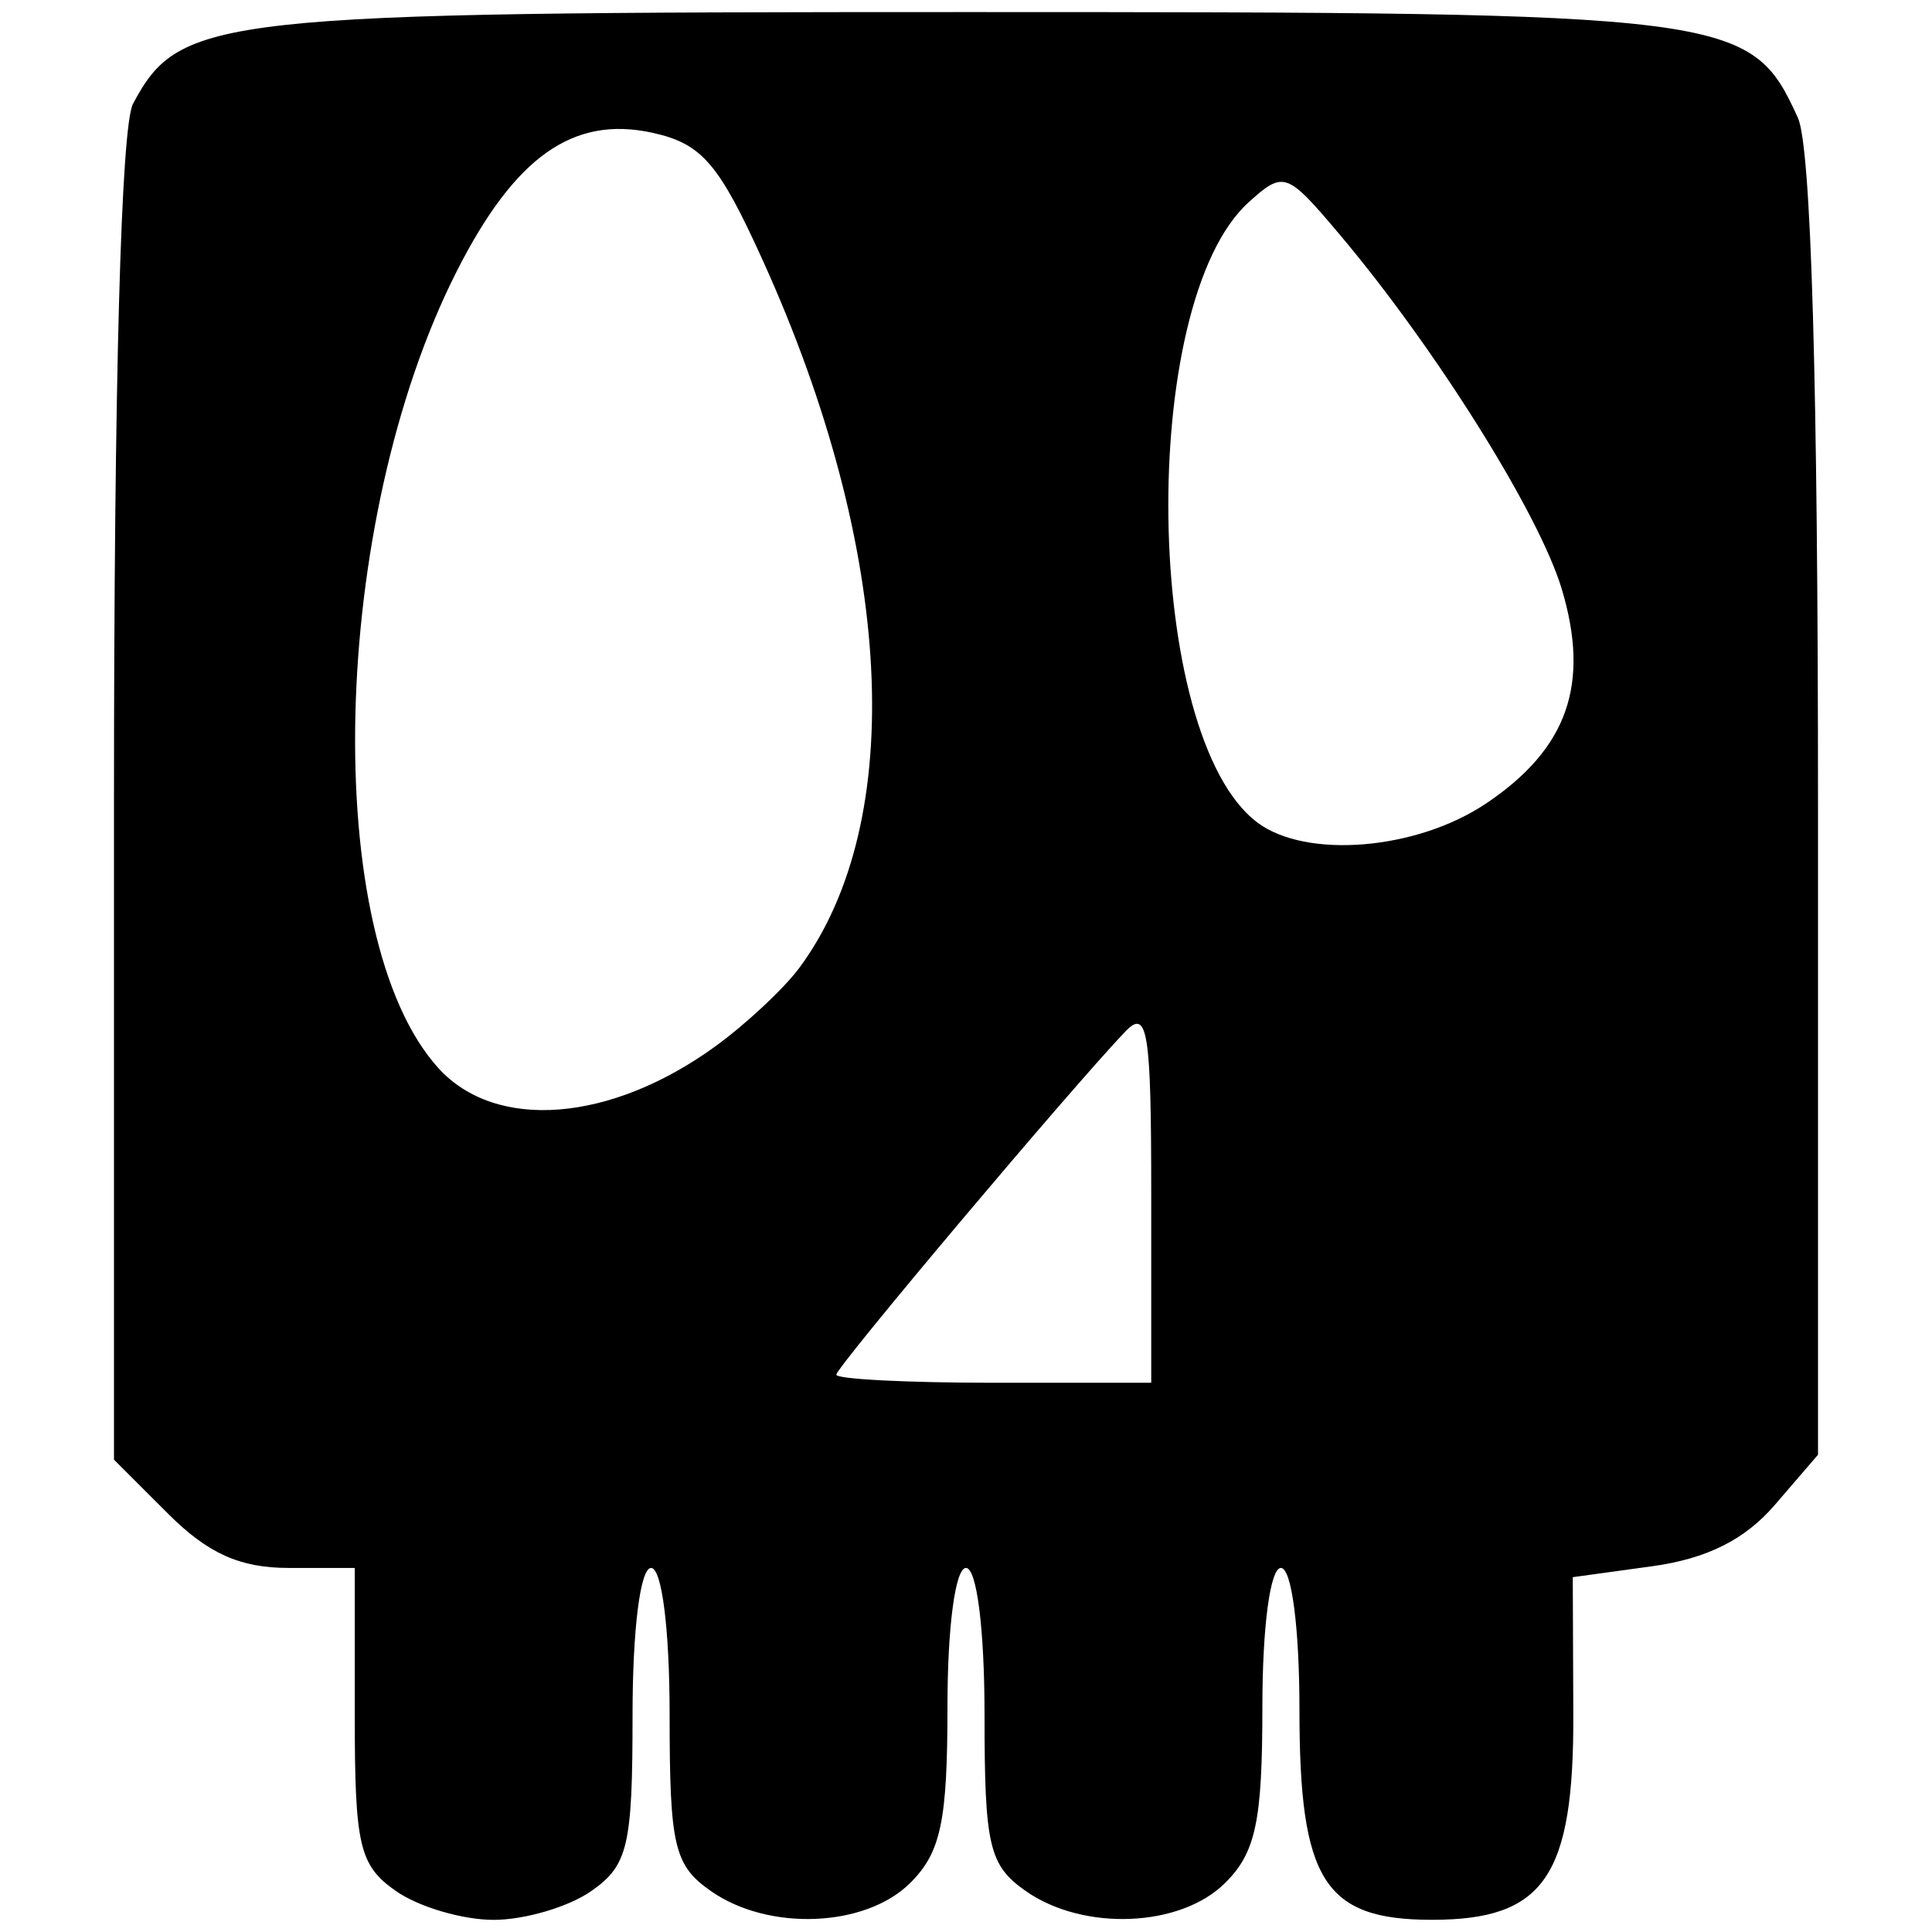 <?xml version="1.0" encoding="UTF-8" standalone="no"?>
<svg
   xmlns:dc="http://purl.org/dc/elements/1.1/"
   xmlns:cc="http://creativecommons.org/ns#"
   xmlns:rdf="http://www.w3.org/1999/02/22-rdf-syntax-ns#"
   xmlns:svg="http://www.w3.org/2000/svg"
   xmlns="http://www.w3.org/2000/svg"
   id="svg892"
   version="1.1"
   viewBox="0 0 32 32"
   height="32mm"
   width="32mm">
  <defs
     id="defs886" />
  <g
     style="display:none"
     id="layer2">
    <path
       id="path837-3"
       d="m 21.194,72.308 c -0.431,-0.315 -0.503,-0.708 -0.497,-2.712 0.009,-3.21 0.781,-4.504 3.515,-5.9 0.526,-0.269 1.17,-0.724 1.431,-1.012 0.458,-0.506 0.451,-0.551 -0.197,-1.322 -0.831,-0.987 -2.075,-1.495 -4.642,-1.895 -4.286,-0.668 -4.456,-0.738 -4.794,-1.963 -0.448,-1.628 -0.377,-5.847 0.131,-7.846 0.241,-0.946 0.807,-2.477 1.257,-3.401 0.733,-1.504 0.963,-1.745 2.178,-2.282 3.114,-1.376 12.023,-3.842 13.881,-3.842 1.39,0 5.392,1.435 9.202,3.298 l 3.468,1.696 0.169,1.232 c 0.29,2.114 0.489,13.994 0.241,14.346 -0.129,0.183 -1.634,0.731 -3.345,1.219 -1.711,0.487 -3.289,1.065 -3.508,1.283 -0.34,0.34 -0.356,0.775 -0.109,3.015 0.158,1.44 0.356,2.989 0.439,3.443 0.13,0.712 0.063,0.848 -0.49,0.986 -1.601,0.402 -15.485,2.002 -17.545,2.022 -0.154,0.002 -0.507,-0.163 -0.784,-0.366 z m 9.448,-4.144 0.975,-0.776 0.084,0.726 c 0.132,1.143 1.103,1.114 2.216,-0.066 0.787,-0.834 0.91,-0.891 0.91,-0.417 0,1.372 1.961,0.067 2.278,-1.515 l 0.169,-0.847 -1.554,0.004 c -0.855,0.002 -3.262,0.121 -5.349,0.263 -4.085,0.279 -5.819,0.779 -6.387,1.842 -0.683,1.277 1.198,1.806 2.846,0.801 1.06,-0.646 1.172,-0.653 1.075,-0.065 -0.223,1.353 1.071,1.377 2.737,0.051 z m 0.347,-7.658 c 0.174,-0.509 0.398,-1.26 0.498,-1.669 l 0.182,-0.743 -1.614,1.138 -1.614,1.138 0.71,0.61 c 0.927,0.798 1.45,0.663 1.838,-0.475 z m -5.643,-4.299 c 0.41,-0.473 1.416,-1.721 2.236,-2.774 1.682,-2.159 1.73,-2.621 0.498,-4.723 -0.922,-1.573 -2.501,-2.314 -4.409,-2.07 -2.019,0.258 -3.975,1.045 -4.839,1.947 -0.727,0.759 -0.741,0.829 -0.565,2.844 0.192,2.197 0.53,3.983 0.806,4.259 0.178,0.178 4.512,1.319 5.151,1.356 0.208,0.012 0.713,-0.365 1.122,-0.838 z m 14.219,-0.218 c 0.729,-0.156 1.625,-0.52 1.991,-0.808 0.769,-0.605 1.512,-2.772 2.01,-5.862 0.326,-2.023 0.321,-2.072 -0.301,-2.747 -0.881,-0.957 -3.074,-1.935 -4.337,-1.935 -0.826,1.8e-4 -1.336,0.221 -2.326,1.005 -1.454,1.152 -3.577,3.632 -3.779,4.415 -0.082,0.318 0.4,1.669 1.204,3.373 l 1.341,2.843 h 1.436 c 0.79,0 2.033,-0.128 2.761,-0.284 z m 35,16.016 c -3.124,-1.064 -3.12,-1.06 -3.31,-3.896 -0.17,-2.545 -0.683,-4.667 -1.53,-6.33 -0.336,-0.66 -1.525,-1.76 -3.668,-3.393 -3.893,-2.967 -5.566,-4.745 -5.566,-5.912 2.64e-4,-1.554 1.424,-3.992 3.624,-6.202 2.97,-2.986 5.901,-5.394 7.812,-6.418 2.078,-1.115 3.72,-1.15 6.398,-0.139 2.159,0.815 2.791,1.185 6.693,3.919 5.239,3.67 6.501,5.94 4.97,8.935 -0.186,0.364 -1.435,1.733 -2.776,3.043 -1.341,1.31 -2.605,2.768 -2.809,3.242 -0.611,1.42 -1.119,4.292 -1.445,8.173 -0.341,4.057 -0.465,4.346 -2.225,5.154 -1.512,0.695 -3.806,0.63 -6.167,-0.175 z m -0.344,-4.686 c 0.123,-0.327 0.308,-1.399 0.411,-2.381 0.177,-1.681 0.157,-1.786 -0.35,-1.786 -0.404,0 -0.571,0.215 -0.671,0.86 -0.498,3.23 -0.476,3.903 0.131,3.903 0.141,0 0.356,-0.268 0.479,-0.595 z m 1.748,-1.94 c 0,-1.921 -0.074,-2.359 -0.397,-2.359 -0.313,0 -0.413,0.444 -0.475,2.093 -0.085,2.288 0.036,2.904 0.541,2.735 0.231,-0.077 0.331,-0.818 0.331,-2.469 z m 1.665,0.174 c 0.054,-1.561 -0.021,-2.284 -0.252,-2.427 -0.617,-0.381 -0.752,0.056 -0.752,2.442 0,2.129 0.05,2.376 0.463,2.297 0.39,-0.074 0.475,-0.441 0.541,-2.312 z m 1.378,0.024 c 0,-2.45 -0.081,-2.744 -0.687,-2.511 -0.277,0.106 -0.371,0.696 -0.371,2.319 0,2.222 0.086,2.529 0.706,2.529 0.267,0 0.353,-0.566 0.353,-2.337 z m 1.747,0.169 c -0.189,-2.264 -0.519,-3.065 -1.074,-2.604 -0.229,0.19 -0.254,0.784 -0.092,2.186 0.275,2.374 0.349,2.586 0.904,2.586 0.393,0 0.423,-0.245 0.262,-2.168 z m -8.344,-8.821 c 1.106,-0.572 2.306,-2.34 2.51,-3.698 0.342,-2.282 -1.519,-5.62 -3.396,-6.091 -2.534,-0.636 -4.316,4.571 -2.73,7.978 0.977,2.097 2.036,2.628 3.616,1.811 z m 9.316,-1.711 c 1.545,-1.215 2.334,-4.633 1.523,-6.593 -0.376,-0.907 -1.453,-1.608 -2.47,-1.608 -0.819,0 -2.332,1.021 -2.756,1.86 -0.884,1.747 0.145,5.309 1.83,6.336 1.073,0.654 1.048,0.654 1.874,0.005 z m -93.141,16.425 c -0.641,-0.403 -0.86,-0.732 -0.86,-1.292 0,-1.23 -0.972,-1.897 -3.211,-2.203 -2.546,-0.347 -3.022,-0.678 -3.38,-2.348 -0.159,-0.74 -0.289,-1.572 -0.289,-1.849 0,-0.277 -0.134,-1.127 -0.297,-1.89 -0.269,-1.256 -0.575,-1.675 -3.253,-4.461 -1.626,-1.691 -3.159,-3.502 -3.407,-4.024 -0.885,-1.866 -0.424,-3.399 1.7,-5.644 1.953,-2.065 7.415,-6.126 9.698,-7.21 1.797,-0.853 2.065,-0.907 3.969,-0.797 2.534,0.147 4.786,1.077 9.841,4.061 5.951,3.513 7.127,5.138 5.701,7.871 -0.395,0.758 -1.017,2.211 -1.38,3.23 -0.364,1.019 -0.952,2.357 -1.307,2.975 -0.582,1.012 -0.651,1.458 -0.702,4.524 -0.041,2.52 -0.155,3.521 -0.44,3.864 -0.211,0.255 -1.121,0.811 -2.02,1.236 -1.286,0.608 -1.704,0.956 -1.952,1.628 -0.543,1.467 -0.678,1.635 -1.746,2.167 -0.737,0.367 -1.735,0.545 -3.421,0.611 -2.042,0.079 -2.504,0.015 -3.241,-0.448 z m 2.967,-3.698 c -0.05,-1.397 -0.098,-2.748 -0.107,-3.002 -0.025,-0.721 -0.78,-0.544 -0.974,0.229 -0.221,0.88 0.062,4.298 0.437,5.285 0.483,1.27 0.742,0.259 0.643,-2.511 z m -1.54,-0.453 c -0.058,-1.669 -0.174,-3.104 -0.259,-3.189 -0.084,-0.084 -0.351,-0.078 -0.593,0.015 -0.387,0.148 -0.416,0.477 -0.247,2.738 0.207,2.759 0.501,3.905 0.933,3.638 0.169,-0.105 0.231,-1.304 0.165,-3.202 z m 5.121,0.022 c 0,-2.796 -0.066,-3.341 -0.424,-3.478 -0.724,-0.278 -0.91,0.484 -0.754,3.09 0.19,3.178 0.301,3.704 0.786,3.704 0.325,0 0.392,-0.564 0.392,-3.316 z m -1.945,-0.058 c -0.05,-2.926 -0.19,-3.506 -0.849,-3.506 -0.273,0 -0.38,0.319 -0.376,1.124 0.006,1.289 0.46,4.643 0.675,4.991 0.433,0.7 0.593,-0.061 0.55,-2.61 z m -2.484,-7.011 c -0.096,-0.752 -0.248,-0.992 -0.627,-0.992 -0.605,0 -0.622,0.255 -0.097,1.511 0.488,1.168 0.902,0.872 0.724,-0.518 z m 1.694,0.265 c -0.035,-0.934 -0.132,-1.124 -0.572,-1.124 -0.428,0 -0.515,0.151 -0.454,0.794 0.109,1.145 0.255,1.455 0.686,1.455 0.279,0 0.37,-0.301 0.339,-1.124 z m -4.835,-5.045 1.293,-1.131 -0.631,-0.401 c -2.573,-1.633 -5.846,-2.179 -8.691,-1.451 -0.936,0.24 -1.753,0.488 -1.817,0.552 -0.195,0.195 0.537,1.816 1.108,2.454 0.753,0.841 1.754,1.068 4.8,1.089 l 2.646,0.018 1.293,-1.131 z m 12.423,0.463 C 2.06,55.959 2.066,55.956 2.455,55.026 c 0.214,-0.513 0.333,-1.078 0.265,-1.257 -0.192,-0.499 -2.89,-0.937 -5.782,-0.937 -2.679,0 -3.991,0.323 -4.678,1.151 -0.328,0.395 -0.141,0.543 1.852,1.466 1.454,0.673 2.49,0.994 3.01,0.931 0.437,-0.052 1.727,-0.169 2.868,-0.259 z M 153.155,71.873 c -0.891,-0.358 -0.983,-0.912 -0.494,-2.999 0.536,-2.294 0.567,-3.606 0.084,-3.606 -0.193,0 -1.215,0.655 -2.272,1.455 -2.353,1.783 -3.538,1.951 -4.806,0.682 -0.878,-0.878 -0.971,-1.68 -0.364,-3.134 0.535,-1.28 1.17,-1.949 3.505,-3.689 l 1.93,-1.438 -1.596,-1.706 c -2.117,-2.263 -2.511,-3.053 -2.501,-5.007 0.017,-3.179 2.296,-6.401 5.337,-7.544 3.623,-1.362 9.025,-1.288 12.229,0.168 2.927,1.329 4.742,3.9 4.968,7.034 0.113,1.562 0.046,1.909 -0.565,2.951 -0.381,0.65 -1.316,1.864 -2.08,2.699 l -1.387,1.518 0.647,0.426 c 3.6,2.369 5.105,4.197 5.078,6.167 -0.02,1.419 -0.682,2.081 -2.259,2.259 -1.154,0.13 -1.31,0.063 -3.197,-1.383 -2.766,-2.119 -3.188,-1.878 -2.378,1.353 0.554,2.21 0.433,3.301 -0.415,3.727 -0.782,0.394 -8.515,0.447 -9.465,0.066 z m 2.103,-2.771 c 0.103,-0.581 0.216,-1.532 0.251,-2.114 0.036,-0.602 0.128,-0.147 0.214,1.058 0.134,1.89 0.207,2.117 0.679,2.117 0.481,0 0.536,-0.202 0.607,-2.224 0.082,-2.343 -0.153,-3.002 -0.86,-2.415 -0.292,0.243 -0.504,0.259 -0.748,0.057 -0.647,-0.537 -0.947,0.104 -1.135,2.431 -0.178,2.199 -0.16,2.332 0.308,2.242 0.346,-0.067 0.555,-0.418 0.685,-1.151 z m 3.072,-1.254 c -0.061,-1.965 -0.154,-2.447 -0.473,-2.447 -0.319,0 -0.412,0.482 -0.473,2.447 -0.072,2.325 -0.049,2.447 0.473,2.447 0.522,0 0.545,-0.122 0.473,-2.447 z m 1.587,0 c -0.061,-1.965 -0.154,-2.447 -0.473,-2.447 -0.319,0 -0.412,0.482 -0.473,2.447 -0.072,2.325 -0.049,2.447 0.473,2.447 0.522,0 0.545,-0.122 0.473,-2.447 z m 1.756,0.529 c -0.217,-2.257 -0.519,-3.196 -0.973,-3.036 -0.222,0.078 -0.309,0.623 -0.267,1.675 0.103,2.592 0.29,3.279 0.892,3.279 0.503,0 0.523,-0.11 0.348,-1.918 z m -3.022,-6.716 c 0,-0.783 -0.516,-2.756 -0.811,-3.099 -0.106,-0.123 -0.324,0.389 -0.485,1.137 -0.491,2.289 -0.397,2.658 0.678,2.658 0.49,0 0.617,-0.143 0.617,-0.697 z m -5.275,-3.281 c 0.281,-0.15 0.754,-0.75 1.052,-1.333 0.297,-0.583 0.82,-1.188 1.162,-1.343 0.699,-0.319 1.209,-1.253 1.209,-2.217 0,-0.898 -0.928,-1.071 -2.814,-0.523 -2.159,0.628 -3.536,2.025 -3.536,3.587 0,0.685 0.174,1.327 0.438,1.619 0.483,0.533 1.694,0.636 2.489,0.21 z m 11.617,-0.113 c 0.644,-0.776 0.628,-2.326 -0.035,-3.302 -1.074,-1.582 -4.518,-2.858 -5.592,-2.072 -0.427,0.313 -0.441,0.456 -0.132,1.397 0.219,0.67 0.595,1.169 1.039,1.382 0.382,0.183 0.845,0.695 1.028,1.137 0.183,0.442 0.631,1.038 0.994,1.324 0.778,0.612 2.241,0.684 2.698,0.134 z m -55.495,13.204 c -0.524,-0.367 -0.588,-0.642 -0.588,-2.514 v -2.102 h -0.946 c -0.693,0 -1.153,-0.207 -1.72,-0.773 l -0.773,-0.773 v -9.43 c 0,-5.962 0.1,-9.618 0.272,-9.939 0.671,-1.255 1.161,-1.308 11.911,-1.308 10.981,0 11.195,0.027 11.872,1.511 0.189,0.415 0.287,3.788 0.287,9.863 v 9.233 l -0.618,0.719 c -0.426,0.495 -0.971,0.767 -1.752,0.875 l -1.134,0.156 0.008,1.942 c 0.01,2.334 -0.413,2.952 -2.019,2.952 -1.539,0 -1.893,-0.56 -1.893,-2.997 0,-1.177 -0.111,-2.03 -0.265,-2.03 -0.153,0 -0.265,0.838 -0.265,1.984 0,1.632 -0.094,2.078 -0.529,2.514 -0.639,0.639 -2.026,0.696 -2.852,0.117 -0.524,-0.367 -0.588,-0.642 -0.588,-2.514 0,-1.225 -0.11,-2.102 -0.265,-2.102 -0.153,0 -0.265,0.838 -0.265,1.984 0,1.632 -0.094,2.078 -0.529,2.514 -0.639,0.639 -2.026,0.696 -2.852,0.117 -0.524,-0.367 -0.588,-0.642 -0.588,-2.514 0,-1.225 -0.11,-2.102 -0.265,-2.102 -0.154,0 -0.265,0.877 -0.265,2.102 0,1.872 -0.064,2.147 -0.588,2.514 -0.323,0.227 -0.952,0.412 -1.396,0.412 -0.445,0 -1.073,-0.185 -1.396,-0.412 z m 10.789,-9.964 c 0,-2.323 -0.052,-2.648 -0.37,-2.315 -0.784,0.822 -4.128,4.793 -4.128,4.902 0,0.064 1.012,0.115 2.249,0.115 h 2.249 z m -6.218,-2.11 c 0.437,-0.318 0.972,-0.82 1.191,-1.115 1.554,-2.099 1.354,-5.968 -0.521,-10.104 -0.63,-1.389 -0.873,-1.67 -1.578,-1.825 -1.132,-0.249 -1.966,0.342 -2.796,1.98 -1.817,3.585 -1.953,9.512 -0.262,11.38 0.821,0.908 2.467,0.776 3.966,-0.317 z m 11.004,-3.464 c 1.161,-0.783 1.485,-1.702 1.078,-3.061 -0.324,-1.08 -1.803,-3.442 -3.174,-5.067 -0.755,-0.895 -0.799,-0.91 -1.298,-0.459 -1.592,1.439 -1.507,7.631 0.122,8.859 0.699,0.527 2.281,0.395 3.272,-0.273 z M 28.441,16.819 C 27.046,16.425 26.133,15.349 25.929,13.861 L 25.758,12.616 h 0.916 c 0.846,0 0.909,0.056 0.822,0.728 -0.118,0.91 0.264,1.517 0.82,1.304 0.278,-0.107 0.424,-0.484 0.424,-1.097 0,-0.891 0.043,-0.934 0.926,-0.934 0.884,0 0.926,0.043 0.926,0.934 0,0.613 0.146,0.99 0.424,1.097 0.521,0.2 0.89,-0.337 0.895,-1.304 0.004,-0.654 0.097,-0.728 0.93,-0.728 0.907,0 0.926,0.022 0.926,1.078 0,0.883 0.083,1.062 0.463,0.99 0.324,-0.061 0.488,-0.386 0.545,-1.078 0.077,-0.932 0.134,-0.99 0.976,-0.99 0.842,0 0.899,0.058 0.976,0.992 0.065,0.788 0.191,0.992 0.611,0.992 0.42,0 0.546,-0.204 0.611,-0.992 0.075,-0.912 0.148,-0.992 0.889,-0.992 0.789,0 0.803,0.023 0.625,0.992 -0.235,1.28 -1.228,2.311 -2.759,2.864 -1.459,0.527 -6.829,0.752 -8.265,0.347 z m 37.403,-0.365 c -0.475,-0.207 -0.927,-0.54 -1.004,-0.74 -0.077,-0.201 0.52,-1.896 1.327,-3.767 0.807,-1.871 1.467,-3.435 1.467,-3.476 0,-0.041 -0.355,-0.258 -0.789,-0.482 -0.548,-0.283 -1.418,-0.391 -2.844,-0.353 -1.193,0.032 -2.297,-0.077 -2.631,-0.259 -0.767,-0.418 -1.678,-2.917 -1.861,-5.106 -0.384,-4.582 2.547,-10.816 6.586,-14.009 3.033,-2.398 5.484,-3.162 10.139,-3.162 3.876,0 5.818,0.447 7.787,1.794 4.111,2.811 8.361,11.14 7.436,14.573 -0.365,1.356 -1.348,2.168 -4.046,3.341 -4.565,1.985 -4.949,2.863 -3.374,7.709 0.337,1.036 0.541,2.072 0.453,2.301 -0.185,0.483 -2.518,1.239 -3.822,1.239 -0.796,0 -0.946,-0.122 -1.388,-1.124 -0.273,-0.618 -0.639,-1.72 -0.815,-2.447 -0.176,-0.728 -0.413,-1.426 -0.526,-1.553 -0.216,-0.239 -1.573,3.721 -1.573,4.59 0,0.961 -0.721,1.328 -2.599,1.324 -0.972,-0.002 -1.902,-0.091 -2.066,-0.198 -0.165,-0.107 -0.385,-1.177 -0.491,-2.377 -0.105,-1.201 -0.269,-2.183 -0.365,-2.183 -0.095,0 -0.668,1.072 -1.273,2.381 -1.067,2.309 -1.127,2.381 -1.982,2.371 -0.485,-0.006 -1.271,-0.179 -1.746,-0.386 z M 76.272,7.452 c 0.179,-0.467 -0.386,-1.98 -0.74,-1.98 -0.442,0 -0.553,0.794 -0.222,1.592 0.358,0.864 0.723,1.011 0.963,0.387 z m 1.367,-0.903 c 0.061,-0.842 -0.006,-1.102 -0.265,-1.016 -0.461,0.153 -0.869,1.35 -0.652,1.915 0.303,0.789 0.831,0.271 0.916,-0.899 z m -7.946,-3.075 c 2.077,-0.868 3.308,-2.635 3.308,-4.748 0,-1.499 -0.466,-2.572 -1.573,-3.624 -3.388,-3.218 -9.086,-0.945 -9.086,3.624 0,3.666 3.904,6.188 7.351,4.748 z M 85.238,0.327 c 1.429,-0.597 2.24,-1.631 2.24,-2.855 0,-2.678 -3.332,-4.194 -6.278,-2.856 -2.766,1.256 -2.758,4.323 0.015,5.582 1.327,0.602 2.779,0.649 4.023,0.129 z M 113.46,16.532 c -0.175,-0.175 -0.318,-0.544 -0.318,-0.82 0,-0.276 -0.171,-0.878 -0.379,-1.336 -0.208,-0.459 -0.417,-1.059 -0.463,-1.335 -0.046,-0.275 -0.3,-0.633 -0.564,-0.794 -0.392,-0.24 -0.578,-0.173 -1.02,0.366 -0.427,0.521 -0.515,0.922 -0.419,1.918 0.09,0.932 0.03,1.26 -0.231,1.26 -0.623,0 -1.113,-1.129 -1.666,-3.836 -0.943,-4.614 -1.558,-5.964 -2.938,-6.445 -0.433,-0.151 -0.787,-0.379 -0.787,-0.506 0,-0.128 0.298,-1.107 0.661,-2.177 0.364,-1.07 0.661,-2.121 0.661,-2.336 0,-0.215 -0.479,-0.833 -1.064,-1.373 -1.029,-0.95 -1.069,-1.051 -1.226,-3.086 -0.265,-3.434 0.553,-6.822 1.951,-8.086 0.309,-0.279 1.169,-0.531 2.173,-0.636 1.172,-0.123 1.876,-0.354 2.391,-0.787 1.606,-1.351 2.425,-1.327 5.17,0.153 1.39,0.749 1.765,0.838 3.041,0.723 0.8,-0.073 2.312,-0.5 3.359,-0.95 3.319,-1.426 4.516,-1.043 7.202,2.304 1.611,2.007 2.448,3.976 2.487,5.852 0.042,1.983 -0.519,2.854 -2.984,4.628 -2.497,1.798 -3.014,2.349 -3.749,3.996 -0.465,1.041 -0.585,1.786 -0.569,3.53 0.019,2.13 -0.009,2.236 -0.769,2.916 -0.68,0.608 -0.797,0.912 -0.849,2.211 -0.075,1.89 -0.621,2.585 -2.032,2.585 -0.548,0 -1.355,-0.206 -1.794,-0.458 l -0.798,-0.458 -1.583,1.649 c -1.562,1.626 -2.273,1.953 -2.896,1.331 z m 2.154,-5.173 c 0.069,-0.255 0.048,-1.654 -0.048,-3.109 -0.137,-2.084 -0.258,-2.646 -0.567,-2.646 -0.547,0 -0.762,1.605 -0.487,3.631 0.272,1.995 0.442,2.587 0.747,2.587 0.126,0 0.286,-0.208 0.355,-0.463 z m 3.535,-2.91 c 0.042,-2.478 -0.03,-3.267 -0.319,-3.507 -0.811,-0.673 -0.984,-0.023 -0.801,3.01 0.202,3.342 0.322,3.942 0.758,3.797 0.208,-0.069 0.326,-1.144 0.362,-3.3 z m -5.073,2.778 c 0.256,-0.688 -0.268,-6.108 -0.601,-6.218 -0.821,-0.272 -0.914,2.667 -0.189,5.953 0.142,0.646 0.592,0.796 0.79,0.265 z m 3.117,-2.91 c -0.096,-1.952 -0.268,-3.107 -0.502,-3.355 -0.306,-0.325 -0.387,-0.295 -0.575,0.215 -0.234,0.631 0.113,4.524 0.491,5.521 0.516,1.36 0.727,0.502 0.586,-2.381 z m 4.291,-4.366 c 0.247,-0.691 0.623,-1.733 0.836,-2.315 0.213,-0.582 0.688,-1.375 1.054,-1.761 0.636,-0.671 0.669,-0.858 0.707,-4.101 0.037,-3.093 -0.013,-3.483 -0.548,-4.345 -1.37,-2.202 -4.129,-1.964 -4.724,0.409 -0.152,0.604 -0.276,0.676 -0.918,0.535 -1.175,-0.258 -1.402,0.475 -1.182,3.81 0.191,2.895 0.72,4.648 1.725,5.718 0.277,0.295 0.7,1.011 0.941,1.591 0.882,2.129 1.468,2.257 2.109,0.459 z m -9.283,-1.169 h 1.133 l 0.157,-1.679 c 0.267,-2.864 -0.624,-6.712 -1.686,-7.28 -1.185,-0.634 -2.725,0.064 -3.329,1.509 -0.44,1.054 -0.457,2.776 -0.058,6.023 l 0.303,2.466 1.174,-0.519 c 0.646,-0.286 1.684,-0.519 2.307,-0.519 z M -12.213,16.119 c -0.755,-0.376 -1.112,-0.391 -2.723,-0.114 -3.342,0.573 -3.946,-0.224 -3.952,-5.214 -0.004,-3.672 -0.126,-4.259 -0.887,-4.263 -1.788,-0.008 -5.514,-2.818 -6.535,-4.929 -0.535,-1.106 -0.574,-1.47 -0.425,-4.029 0.193,-3.315 0.958,-6.446 2.097,-8.585 0.785,-1.474 1.389,-1.99 2.844,-2.432 0.641,-0.195 0.647,-0.185 0.198,0.318 -0.255,0.285 -0.463,0.585 -0.463,0.665 0,0.08 0.897,0.82 1.992,1.645 1.096,0.825 1.932,1.597 1.858,1.717 -0.074,0.12 -0.625,0.296 -1.225,0.392 l -1.091,0.174 1.068,1.159 c 0.587,0.637 1.504,1.765 2.036,2.506 0.532,0.741 1.004,1.348 1.048,1.348 0.044,0 -0.323,-0.923 -0.815,-2.051 l -0.895,-2.051 0.724,-0.185 c 0.398,-0.102 1.06,-0.255 1.47,-0.341 l 0.747,-0.155 -1.839,-2.041 -1.839,-2.041 1.435,-0.884 c 1.189,-0.732 1.38,-0.95 1.116,-1.268 -0.209,-0.252 -0.229,-0.474 -0.058,-0.645 0.427,-0.427 6.648,-1.092 9.215,-0.986 2.307,0.096 2.435,0.135 4.101,1.259 2.182,1.472 4.732,4.084 5.96,6.107 1.08,1.779 2.507,5.481 2.507,6.507 0,1.155 -1.552,3.674 -3.669,5.954 -2.46,2.649 -3.967,3.665 -5.444,3.671 -0.59,0.002 -1.204,0.091 -1.363,0.198 -0.172,0.115 -0.358,1.639 -0.456,3.738 -0.182,3.89 -0.332,4.272 -1.957,4.96 -1.146,0.485 -3.707,0.428 -4.78,-0.106 z m -2.306,-5.09 c 0,-2.073 -0.042,-2.249 -0.529,-2.249 -0.483,0 -0.536,0.202 -0.606,2.335 -0.076,2.301 -0.068,2.334 0.529,2.249 0.577,-0.082 0.606,-0.192 0.606,-2.335 z m 2.117,0 c 0,-2.073 -0.042,-2.249 -0.529,-2.249 -0.483,0 -0.536,0.202 -0.606,2.335 -0.076,2.301 -0.068,2.334 0.529,2.249 0.577,-0.082 0.606,-0.192 0.606,-2.335 z m 2.117,0 c 0,-2.073 -0.042,-2.249 -0.529,-2.249 -0.483,0 -0.536,0.202 -0.606,2.335 -0.076,2.301 -0.068,2.334 0.529,2.249 0.577,-0.082 0.606,-0.192 0.606,-2.335 z m 2.185,0.265 c 0.073,-2.121 -0.156,-2.821 -0.835,-2.56 -0.343,0.132 -0.424,0.596 -0.424,2.438 0,2.209 0.018,2.273 0.595,2.191 0.55,-0.078 0.601,-0.237 0.663,-2.069 z m -8.291,-8.197 c 2.55,-0.418 3.842,-2.129 2.514,-3.332 -0.445,-0.403 -1.073,-0.517 -3.281,-0.599 -2.922,-0.108 -4.465,0.204 -4.884,0.987 -0.555,1.037 1.054,2.644 2.956,2.953 0.621,0.101 1.13,0.198 1.13,0.215 0,0.017 0.705,-0.084 1.566,-0.225 z m 12.872,-0.957 c 2.649,-0.779 3.951,-2.241 3.951,-4.44 0,-1.375 -0.394,-1.877 -1.798,-2.293 -0.814,-0.241 -1.517,-0.174 -4.143,0.397 -1.739,0.378 -3.524,0.898 -3.966,1.156 -1.046,0.611 -1.6,1.611 -1.379,2.491 0.239,0.951 1.44,2.317 2.409,2.739 1.101,0.48 3.196,0.458 4.926,-0.05 z M 151.215,14.911 c -0.222,-0.488 -0.136,-1.048 0.414,-2.687 0.502,-1.496 0.615,-2.151 0.406,-2.36 -0.159,-0.159 -1.19,-0.293 -2.293,-0.298 -1.898,-0.009 -2.037,-0.051 -2.638,-0.795 -1.438,-1.782 -2.711,-8.009 -2.347,-11.484 0.596,-5.691 3.754,-9.484 8.845,-10.625 1.758,-0.394 5.763,-0.31 7.541,0.159 5.375,1.417 8.339,5.75 8.35,12.213 0.007,3.698 -1.152,8.246 -2.499,9.813 -0.553,0.643 -0.773,0.703 -2.632,0.715 -1.381,0.009 -2.097,0.124 -2.244,0.362 -0.127,0.206 0.044,1.064 0.42,2.098 0.992,2.733 0.517,3.987 -1.257,3.317 -0.586,-0.221 -0.995,-0.231 -1.43,-0.033 -0.466,0.212 -0.833,0.171 -1.567,-0.178 -0.527,-0.25 -0.958,-0.557 -0.958,-0.681 0,-0.125 -0.433,0.068 -0.963,0.427 -1.121,0.761 -1.369,0.791 -2.125,0.261 -0.494,-0.346 -0.598,-0.346 -0.885,0 -0.524,0.631 -1.812,0.497 -2.14,-0.224 z m 4.73,-5.537 c 0.309,-0.328 0.728,-0.995 0.933,-1.481 l 0.371,-0.883 0.836,1.481 c 0.936,1.659 1.625,1.945 1.625,0.676 0,-1.463 -1.518,-3.958 -2.409,-3.958 -0.646,0 -1.789,1.561 -2.24,3.062 -0.526,1.747 -0.155,2.21 0.885,1.104 z m -2.189,-8.168 c 1.567,-0.412 2.25,-1.161 2.243,-2.46 -0.01,-1.844 -1.506,-3.124 -2.843,-2.433 -0.774,0.4 -4.843,3.886 -5.75,4.926 l -0.529,0.607 2.91,-0.181 c 1.601,-0.1 3.387,-0.306 3.969,-0.459 z m 12.699,-2.943 c -2.768,-3.572 -4.877,-5.755 -5.562,-5.755 -1.32,0 -2.405,2.074 -2.172,4.149 0.154,1.37 0.92,2.315 2.223,2.745 0.996,0.329 3.784,0.691 5.725,0.744 l 1.272,0.035 z M 26.262,8.978 c 0.277,-3.762 -0.383,-4.369 -4.966,-4.564 -2.97,-0.127 -3.139,-0.165 -3.892,-0.886 -0.433,-0.415 -1.124,-1.486 -1.537,-2.381 -0.657,-1.425 -0.751,-1.941 -0.752,-4.141 -0.001,-2.124 0.098,-2.719 0.641,-3.836 0.956,-1.967 4.254,-5.144 6.462,-6.224 1.696,-0.83 2.007,-0.891 4.799,-0.944 2.43,-0.046 3.225,-0.165 4.272,-0.64 2.926,-1.327 6.14,-1.66 9.864,-1.021 3.364,0.577 4.83,1.909 5.912,5.374 0.474,1.518 0.584,2.512 0.588,5.308 0.004,3.215 -0.043,3.535 -0.718,4.911 -0.535,1.089 -1.188,1.841 -2.514,2.893 -3.804,3.02 -4.826,4.49 -4.831,6.947 -0.002,1.219 -0.026,1.257 -0.796,1.257 -0.775,0 -0.794,-0.031 -0.794,-1.307 0,-1.376 -0.209,-1.709 -0.902,-1.443 -0.305,0.117 -0.421,0.517 -0.421,1.456 V 11.029 h -0.912 -0.912 l -0.08,-1.389 c -0.059,-1.023 -0.185,-1.389 -0.477,-1.389 -0.293,0 -0.418,0.368 -0.477,1.404 l -0.081,1.404 -0.978,-0.081 c -0.943,-0.078 -0.975,-0.114 -0.899,-1.007 0.086,-1.015 -0.482,-2.043 -0.964,-1.745 -0.168,0.104 -0.305,0.777 -0.305,1.496 V 11.029 H 29.667 28.741 V 9.721 c 0,-0.719 -0.137,-1.392 -0.305,-1.496 -0.47,-0.291 -1.018,0.676 -1.018,1.795 0,0.895 -0.073,1.008 -0.653,1.008 -0.651,0 -0.653,-0.006 -0.502,-2.051 z m 13.915,-6.671 c 1.263,-0.994 1.888,-2.986 2.005,-6.397 0.152,-4.432 -0.797,-7.42 -2.595,-8.165 -0.667,-0.276 -0.895,-0.258 -1.465,0.116 -2.538,1.663 -3.351,9.112 -1.409,12.918 1.047,2.053 2.169,2.548 3.464,1.528 z m -2.124,-2.854 c -0.346,-0.764 -0.45,-1.753 -0.45,-4.299 0,-2.836 0.076,-3.436 0.532,-4.212 0.779,-1.325 1.121,-1.295 1.771,0.154 1.212,2.701 0.584,9.35 -0.883,9.35 -0.345,0 -0.672,-0.334 -0.97,-0.992 z M 29.451,1.73 c 0.463,-0.141 1.267,-0.726 1.786,-1.3 1.151,-1.274 1.268,-2.602 0.348,-3.961 -2.528,-3.734 -9.84,-2.117 -9.381,2.074 0.306,2.79 3.673,4.27 7.246,3.186 z m -3.954,-1.927 c -1.334,-0.476 -1.783,-0.887 -1.783,-1.632 0,-0.929 1.071,-1.484 3.117,-1.614 1.364,-0.087 1.993,-0.002 2.704,0.367 1.723,0.893 1.246,2.419 -0.927,2.966 -1.456,0.367 -1.874,0.355 -3.11,-0.086 z M 67.225,-38.566 c -1.768,-1.06 -1.929,-1.643 -1.117,-4.056 0.378,-1.124 0.767,-2.475 0.865,-3.002 0.212,-1.144 -0.004,-1.33 -3.79,-3.274 -1.995,-1.024 -2.663,-1.526 -3.497,-2.63 -1.416,-1.875 -1.842,-3.026 -1.842,-4.97 2.65e-4,-2.692 1.031,-4.533 4.316,-7.705 5.049,-4.877 8.112,-6.709 11.664,-6.978 3.253,-0.246 5.1,0.759 9.997,5.44 2.769,2.647 3.735,4.281 4.193,7.094 0.44,2.706 -0.031,3.792 -2.687,6.19 -2.263,2.043 -2.767,2.781 -3.032,4.438 -0.223,1.394 0.652,4.317 1.742,5.822 0.63,0.87 0.75,1.222 0.546,1.603 -0.354,0.662 -1.731,1.26 -3.269,1.421 -1.727,0.181 -2.038,-0.177 -2.038,-2.338 0,-0.935 -0.095,-1.701 -0.212,-1.701 -0.454,0 -0.847,0.672 -0.847,1.449 0,1.715 -0.574,2.044 -4.167,2.388 l -1.654,0.158 -0.031,-0.873 c -0.017,-0.48 -0.118,-1.23 -0.223,-1.667 -0.186,-0.767 -0.224,-0.726 -1.145,1.24 -1.285,2.743 -1.91,3.066 -3.772,1.95 z m 8.807,-11.946 c -0.217,-0.217 -2.316,0.092 -2.84,0.419 -0.325,0.202 -0.208,0.437 0.659,1.325 l 1.054,1.079 0.649,-1.326 c 0.357,-0.729 0.572,-1.403 0.478,-1.497 z m -4.164,-3.506 c 0.364,-0.267 0.937,-0.978 1.274,-1.581 0.542,-0.97 0.572,-1.177 0.265,-1.805 -0.564,-1.149 -1.59,-1.707 -4.355,-2.368 -4.492,-1.073 -6.515,-0.746 -6.863,1.108 -0.375,2.001 0.781,3.82 3.022,4.757 2.231,0.932 5.304,0.881 6.658,-0.112 z m 10.088,0.483 c 1.258,-0.35 2.348,-1.454 2.348,-2.38 0,-1.087 -1.133,-1.451 -4.51,-1.451 -3.132,0 -4.221,0.404 -4.221,1.564 0,1.889 3.399,3.096 6.383,2.267 z m -59.102,14.755 c -0.398,-0.305 -0.392,-0.546 0.081,-3.109 0.282,-1.528 0.569,-2.927 0.637,-3.109 0.144,-0.383 1.887,-0.451 2.115,-0.084 0.084,0.136 -0.05,1.468 -0.298,2.959 -0.553,3.333 -1.287,4.299 -2.536,3.342 z m 3.969,0.045 c -0.398,-0.232 -0.463,-0.693 -0.463,-3.29 0,-2.715 0.052,-3.048 0.512,-3.294 0.34,-0.182 0.74,-0.187 1.191,-0.016 0.674,0.256 0.679,0.278 0.679,3.298 0,2.735 -0.051,3.067 -0.512,3.314 -0.625,0.335 -0.814,0.333 -1.406,-0.012 z m 3.175,0 c -0.398,-0.232 -0.463,-0.693 -0.463,-3.305 0,-2.938 0.02,-3.044 0.628,-3.321 0.456,-0.208 0.782,-0.204 1.191,0.015 0.523,0.28 0.563,0.512 0.563,3.325 0,2.719 -0.052,3.052 -0.512,3.298 -0.625,0.335 -0.814,0.333 -1.406,-0.012 z m 3.175,0 c -0.398,-0.232 -0.463,-0.693 -0.463,-3.29 0,-2.715 0.052,-3.048 0.512,-3.294 0.34,-0.182 0.74,-0.187 1.191,-0.016 0.675,0.256 0.679,0.277 0.679,3.314 0,3.037 -0.004,3.057 -0.679,3.314 -0.798,0.304 -0.666,0.306 -1.24,-0.028 z m 3.969,0.1 c -0.5,-0.127 -0.52,-0.188 -1.119,-3.482 -0.518,-2.847 -0.513,-2.923 0.193,-3.186 1.302,-0.485 1.614,-0.046 2.205,3.101 0.303,1.614 0.482,3.043 0.397,3.176 -0.21,0.325 -1.109,0.535 -1.676,0.391 z m -53.297,-0.985 c -1.033,-0.462 -1.671,-1.626 -1.671,-3.05 v -1.071 h 7.144 7.144 v 1.178 c 0,1.404 -0.359,2.284 -1.143,2.805 -0.845,0.561 -10.275,0.674 -11.473,0.138 z m 134.045,-0.112 c -0.525,-0.425 -0.641,-0.752 -0.621,-1.737 0.021,-0.997 -0.059,-1.214 -0.445,-1.214 -0.49,0 -0.613,0.264 -0.892,1.916 -0.19,1.124 -0.834,1.436 -2.369,1.149 -1.034,-0.194 -1.308,-0.668 -0.942,-1.629 0.367,-0.965 0.319,-1.428 -0.166,-1.615 -0.486,-0.187 -0.889,0.323 -0.895,1.13 -0.009,1.239 -2.102,1.94 -3.028,1.014 -0.596,-0.596 -0.515,-1.278 0.265,-2.204 0.775,-0.921 0.778,-1.953 0.006,-2.101 -0.277,-0.053 -1.793,0.526 -3.369,1.287 -2.741,1.324 -2.893,1.365 -3.507,0.963 -0.762,-0.5 -1.257,-1.853 -1.312,-3.586 -0.06,-1.931 0.9,-3.184 3.379,-4.409 1.739,-0.859 2.158,-0.964 3.436,-0.858 0.801,0.066 1.394,0.022 1.319,-0.1 -0.075,-0.121 -0.84,-0.699 -1.701,-1.283 -0.861,-0.584 -1.687,-1.29 -1.836,-1.569 -0.972,-1.817 0.951,-7.998 3.062,-9.845 0.277,-0.242 1.158,-0.615 1.958,-0.83 0.8,-0.214 1.656,-0.473 1.902,-0.574 0.751,-0.31 0.946,1.503 0.257,2.38 -0.304,0.387 -0.471,0.874 -0.38,1.111 0.139,0.361 0.19,0.348 0.352,-0.092 0.105,-0.283 0.382,-0.674 0.617,-0.869 0.235,-0.195 0.426,-0.67 0.426,-1.056 0,-0.386 0.185,-0.967 0.411,-1.29 0.385,-0.549 0.46,-0.562 1.167,-0.197 0.415,0.215 1.123,0.837 1.573,1.382 0.964,1.17 1.052,0.989 0.222,-0.459 -0.684,-1.194 -0.515,-1.733 0.74,-2.348 0.629,-0.308 1.157,-0.318 3.115,-0.057 1.296,0.173 2.672,0.477 3.056,0.675 0.661,0.342 4.029,4.117 4.721,5.293 0.646,1.097 0.381,2.062 -1.346,4.911 -1.342,2.213 -1.911,2.906 -2.799,3.405 -1.601,0.901 -1.073,1.199 2.406,1.36 2.829,0.131 2.945,0.16 3.588,0.908 0.573,0.666 0.649,0.966 0.549,2.164 -0.142,1.707 -1.169,3.376 -2.456,3.99 -0.756,0.36 -1.08,0.381 -1.939,0.123 -2.339,-0.701 -3.047,-0.086 -1.987,1.723 0.588,1.004 0.621,1.197 0.308,1.836 -0.774,1.578 -1.874,1.501 -2.533,-0.177 -0.358,-0.911 -0.523,-1.06 -1.103,-0.992 -0.613,0.071 -0.69,0.207 -0.763,1.336 -0.048,0.751 -0.208,1.258 -0.397,1.26 -0.174,0.002 -0.561,0.069 -0.861,0.15 -0.329,0.088 -0.8,-0.061 -1.191,-0.377 z m -2.366,-7.163 c 0,-1.039 -0.244,-1.609 -0.69,-1.609 -0.437,0 -0.494,1.123 -0.095,1.869 0.402,0.751 0.784,0.624 0.784,-0.26 z m 1.533,-0.815 c -0.108,-0.924 -0.849,-0.856 -0.957,0.088 -0.047,0.412 -0.009,0.948 0.085,1.191 0.153,0.395 0.211,0.386 0.56,-0.088 0.214,-0.291 0.354,-0.827 0.312,-1.191 z m -3.538,-6.109 c 0.747,-0.888 0.952,-2.776 0.365,-3.363 -0.412,-0.412 -1.603,-0.408 -2.017,0.007 -0.256,0.256 -0.434,0.256 -0.843,0 -0.661,-0.413 -1.651,-0.416 -2.061,-0.007 -0.175,0.175 -0.318,0.851 -0.318,1.504 0,1.078 0.121,1.303 1.333,2.471 l 1.333,1.285 0.763,-0.543 c 0.419,-0.299 1.07,-0.908 1.445,-1.354 z m 7.493,1.183 c 1.756,-1.339 2.431,-3.333 1.483,-4.38 -0.51,-0.563 -1.205,-0.619 -1.947,-0.156 -0.418,0.261 -0.633,0.261 -1.051,0 -0.816,-0.51 -1.538,-0.39 -2.012,0.332 -0.677,1.033 -0.293,2.345 1.091,3.729 0.642,0.642 1.248,1.167 1.348,1.167 0.099,0 0.589,-0.311 1.088,-0.692 z m 33.753,13.119 c -0.901,-0.121 -1.883,-0.351 -2.182,-0.511 -0.95,-0.508 -1.775,-2.555 -2.259,-5.606 -0.129,-0.812 -0.428,-1.168 -1.873,-2.229 -1.844,-1.354 -2.764,-2.555 -2.764,-3.609 0,-0.949 0.523,-2.367 1.114,-3.022 0.507,-0.562 0.505,-0.578 -0.307,-2.186 -0.913,-1.808 -1.231,-3.46 -0.951,-4.948 0.234,-1.248 2.948,-4.139 5.436,-5.793 1.906,-1.267 4.508,-2.25 5.953,-2.25 3.13,0 9.766,4.211 11.114,7.052 0.639,1.347 0.422,3.957 -0.502,6.023 -0.698,1.56 -0.698,1.567 -0.179,2.12 0.632,0.673 1.34,2.304 1.34,3.088 0,1.014 -1.024,2.27 -2.785,3.418 -1.797,1.171 -1.829,1.227 -2.111,3.699 -0.178,1.564 -0.871,3.382 -1.477,3.877 -0.947,0.772 -4.919,1.233 -7.568,0.877 z m 0.05,-4.754 c 0,-2.073 -0.042,-2.249 -0.529,-2.249 -0.483,0 -0.536,0.202 -0.606,2.335 -0.076,2.301 -0.068,2.334 0.529,2.249 0.577,-0.082 0.606,-0.192 0.606,-2.335 z m 2.117,0 c 0,-2.131 -0.031,-2.253 -0.595,-2.334 -0.58,-0.082 -0.595,-0.023 -0.595,2.334 0,2.356 0.015,2.416 0.595,2.334 0.564,-0.08 0.595,-0.203 0.595,-2.334 z m 2.197,0.537 c 0.102,-2.169 -0.083,-2.919 -0.718,-2.919 -0.646,0 -0.817,0.499 -0.817,2.381 0,1.957 0.182,2.431 0.894,2.329 0.496,-0.071 0.571,-0.279 0.642,-1.792 z m 1.904,-0.537 c 0,-2.16 -0.046,-2.381 -0.501,-2.381 -0.667,0 -0.822,0.495 -0.822,2.623 0,1.916 0.087,2.139 0.838,2.139 0.434,0 0.485,-0.249 0.485,-2.381 z m -4.383,-4.829 c -0.243,-0.782 -1.144,-2.051 -1.456,-2.051 -0.482,0 -0.236,1.03 0.438,1.832 0.808,0.961 1.28,1.062 1.018,0.219 z m 2.447,-0.603 c 0.318,-0.564 0.507,-1.139 0.421,-1.279 -0.229,-0.371 -1.66,1.331 -1.66,1.975 0,0.807 0.574,0.484 1.239,-0.695 z m -3.671,-4.365 c 0.86,-0.524 1.638,-1.878 1.638,-2.849 0,-0.27 -0.283,-0.758 -0.629,-1.083 -1.149,-1.079 -5.458,-1.086 -6.534,-0.011 -0.988,0.988 -0.413,3.29 1.015,4.065 1.083,0.588 3.452,0.524 4.511,-0.122 z m 8.962,-0.615 c 0.779,-0.85 0.895,-1.146 0.826,-2.102 -0.071,-0.973 -0.197,-1.17 -1.007,-1.575 -0.597,-0.298 -1.538,-0.463 -2.646,-0.463 -1.108,0 -2.049,0.165 -2.646,0.463 -0.81,0.405 -0.936,0.602 -1.007,1.577 -0.161,2.217 1.205,3.336 3.885,3.185 1.558,-0.088 1.757,-0.171 2.594,-1.085 z m -182.214,7.942 c 0,-1.086 -0.074,-1.198 -1.392,-2.106 -1.572,-1.083 -3.075,-2.92 -3.961,-4.841 -0.502,-1.088 -0.599,-1.75 -0.599,-4.077 0,-2.46 0.081,-2.951 0.709,-4.291 1.919,-4.094 6.391,-6.954 11.377,-7.278 4.345,-0.282 8.321,1.11 11.094,3.883 5.078,5.078 4.358,12.428 -1.648,16.837 -1.165,0.855 -1.292,1.05 -1.292,1.984 v 1.036 h -7.144 -7.144 z m 7.144,-1.649 c 0,-0.786 -0.432,-1.702 -0.803,-1.702 -0.366,0 -0.316,1.686 0.062,2.064 0.496,0.496 0.741,0.377 0.741,-0.361 z m 1.33,0.136 c 0.384,-0.718 0.227,-1.706 -0.272,-1.706 -0.278,0 -0.421,0.337 -0.478,1.124 -0.087,1.206 0.268,1.482 0.75,0.582 z m -4.412,-5.627 c 1.799,-1.372 2.33,-4.301 1.159,-6.398 -0.802,-1.435 -2.646,-2.373 -4.165,-2.116 -2.637,0.446 -4.312,3.52 -3.402,6.244 0.941,2.816 4.185,3.965 6.407,2.27 z m 10.331,0.51 c 0.485,-0.203 1.223,-0.815 1.639,-1.36 0.623,-0.817 0.771,-1.299 0.839,-2.74 0.11,-2.315 -0.576,-3.592 -2.421,-4.506 -1.187,-0.588 -1.392,-0.614 -2.514,-0.315 -3.973,1.059 -4.676,6.66 -1.096,8.736 1.095,0.635 2.322,0.699 3.553,0.185 z m 27.686,6.195 c -0.121,-0.076 -0.262,-1.706 -0.314,-3.624 -0.13,-4.818 -0.533,-5.335 -4.592,-5.89 -1.164,-0.159 -2.491,-0.412 -2.949,-0.561 -2.429,-0.794 -1.259,-4.483 2.537,-7.998 2.86,-2.648 4.68,-3.475 8.873,-4.033 2.127,-0.283 5.955,-0.174 7.85,0.224 4.93,1.035 10.785,6.672 10.496,10.105 -0.12,1.424 -0.902,1.89 -3.73,2.221 -1.278,0.15 -2.708,0.455 -3.177,0.678 -1.449,0.688 -1.625,1.22 -1.731,5.234 -0.053,2.001 -0.174,3.652 -0.269,3.67 -0.597,0.11 -12.816,0.085 -12.995,-0.027 z m 8.483,-4.528 c 0.468,-1.711 0.347,-1.979 -0.768,-1.699 -1.334,0.335 -1.41,0.583 -0.649,2.134 0.385,0.785 0.764,1.362 0.843,1.284 0.079,-0.079 0.337,-0.852 0.574,-1.719 z m -4.206,-5.05 c 0.572,-0.172 1.28,-0.616 1.573,-0.988 0.462,-0.588 0.51,-0.918 0.363,-2.532 -0.244,-2.689 -0.498,-3.174 -1.995,-3.818 -1.594,-0.686 -1.996,-0.687 -3.8,-0.012 -1.56,0.584 -3.202,2.132 -3.493,3.294 -0.319,1.272 0.855,3.01 2.669,3.952 0.942,0.489 3.228,0.54 4.684,0.103 z m 9.548,-0.417 c 0.445,-0.402 0.496,-0.73 0.393,-2.53 -0.103,-1.796 -0.211,-2.16 -0.816,-2.765 -0.999,-0.999 -3.568,-1.163 -5.196,-0.333 l -1.134,0.578 0.178,1.343 c 0.287,2.167 1.349,3.664 2.959,4.175 1.06,0.336 3.003,0.084 3.617,-0.469 z"
       style="fill:#000000;stroke-width:0.265" />
  </g>
  <g
     style="display:none"
     transform="translate(-4.725,-102.422)"
     id="layer1">
    <path
       id="path837"
       d="m 19.258,133.638 c -0.721,-0.359 -1.062,-0.373 -2.601,-0.109 -3.192,0.547 -3.769,-0.214 -3.775,-4.98 -0.004,-3.507 -0.121,-4.068 -0.847,-4.071 -1.708,-0.008 -5.266,-2.692 -6.242,-4.708 -0.511,-1.057 -0.548,-1.404 -0.406,-3.848 0.184,-3.166 0.915,-6.157 2.002,-8.199 0.75,-1.407 1.326,-1.9 2.716,-2.323 0.612,-0.186 0.618,-0.177 0.19,0.304 -0.243,0.273 -0.442,0.558 -0.442,0.635 0,0.076 0.856,0.784 1.903,1.571 1.047,0.788 1.845,1.526 1.775,1.64 -0.071,0.114 -0.597,0.283 -1.17,0.374 l -1.042,0.167 1.02,1.107 c 0.561,0.609 1.436,1.686 1.945,2.394 0.509,0.708 0.959,1.287 1.001,1.287 0.042,0 -0.308,-0.881 -0.778,-1.958 l -0.854,-1.958 0.691,-0.177 c 0.38,-0.097 1.012,-0.244 1.404,-0.325 l 0.713,-0.148 -1.756,-1.949 -1.756,-1.949 1.371,-0.844 c 1.135,-0.699 1.318,-0.907 1.066,-1.211 -0.2,-0.241 -0.219,-0.452 -0.055,-0.616 0.408,-0.408 6.35,-1.043 8.802,-0.942 2.203,0.091 2.326,0.129 3.917,1.203 2.084,1.406 4.519,3.901 5.693,5.833 1.032,1.699 2.394,5.235 2.394,6.215 0,1.103 -1.483,3.509 -3.505,5.686 -2.35,2.53 -3.789,3.501 -5.2,3.506 -0.563,0.002 -1.149,0.087 -1.302,0.19 -0.164,0.11 -0.342,1.566 -0.436,3.57 -0.173,3.715 -0.318,4.08 -1.869,4.737 -1.094,0.463 -3.54,0.409 -4.565,-0.101 z m -2.202,-4.862 c 0,-1.98 -0.04,-2.148 -0.505,-2.148 -0.462,0 -0.512,0.193 -0.579,2.23 -0.072,2.197 -0.065,2.229 0.505,2.148 0.551,-0.078 0.579,-0.184 0.579,-2.23 z m 2.022,0 c 0,-1.98 -0.04,-2.148 -0.505,-2.148 -0.462,0 -0.512,0.193 -0.579,2.23 -0.072,2.197 -0.065,2.229 0.505,2.148 0.551,-0.078 0.579,-0.184 0.579,-2.23 z m 2.022,0 c 0,-1.98 -0.04,-2.148 -0.505,-2.148 -0.462,0 -0.512,0.193 -0.579,2.23 -0.072,2.197 -0.065,2.229 0.505,2.148 0.551,-0.078 0.579,-0.184 0.579,-2.23 z m 2.086,0.253 c 0.069,-2.026 -0.149,-2.694 -0.797,-2.445 -0.328,0.126 -0.405,0.569 -0.405,2.329 0,2.109 0.017,2.171 0.569,2.093 0.525,-0.075 0.574,-0.226 0.633,-1.976 z m -7.919,-7.829 c 2.436,-0.399 3.669,-2.034 2.401,-3.182 -0.425,-0.385 -1.025,-0.494 -3.134,-0.572 -2.791,-0.103 -4.264,0.194 -4.665,0.943 -0.53,0.99 1.007,2.525 2.823,2.821 0.594,0.097 1.079,0.189 1.079,0.206 0,0.017 0.673,-0.08 1.496,-0.215 z m 12.294,-0.914 c 2.53,-0.744 3.773,-2.141 3.773,-4.241 0,-1.313 -0.376,-1.793 -1.717,-2.19 -0.777,-0.23 -1.449,-0.166 -3.957,0.379 -1.661,0.361 -3.366,0.858 -3.788,1.104 -0.999,0.584 -1.528,1.539 -1.317,2.379 0.228,0.908 1.375,2.213 2.301,2.616 1.052,0.458 3.052,0.438 4.705,-0.048 z"
       style="fill:#000000;stroke-width:0.253" />
  </g>
  <g
     id="layer3">
    <path
       id="path837-3-6"
       d="M 6.558,31.322 C 5.951,30.896 5.876,30.578 5.876,28.407 v -2.437 h -1.097 c -0.804,0 -1.337,-0.24 -1.994,-0.897 L 1.888,24.177 V 13.242 c 0,-6.913 0.116,-11.152 0.316,-11.525 0.778,-1.455 1.346,-1.517 13.81,-1.517 12.732,0 12.981,0.032 13.765,1.752 0.219,0.481 0.333,4.392 0.333,11.437 v 10.706 l -0.717,0.833 c -0.494,0.574 -1.126,0.89 -2.031,1.014 l -1.314,0.181 0.009,2.252 c 0.012,2.707 -0.479,3.423 -2.341,3.423 -1.785,0 -2.195,-0.65 -2.195,-3.475 0,-1.364 -0.129,-2.353 -0.307,-2.353 -0.177,0 -0.307,0.971 -0.307,2.301 0,1.892 -0.109,2.41 -0.614,2.914 -0.741,0.741 -2.349,0.807 -3.306,0.136 -0.607,-0.425 -0.682,-0.744 -0.682,-2.914 0,-1.42 -0.128,-2.437 -0.307,-2.437 -0.177,0 -0.307,0.971 -0.307,2.301 0,1.892 -0.109,2.41 -0.614,2.914 -0.741,0.741 -2.349,0.807 -3.306,0.136 -0.607,-0.425 -0.682,-0.744 -0.682,-2.914 0,-1.42 -0.128,-2.437 -0.307,-2.437 -0.179,0 -0.307,1.017 -0.307,2.437 0,2.17 -0.075,2.489 -0.682,2.914 -0.375,0.263 -1.104,0.478 -1.619,0.478 -0.515,0 -1.244,-0.215 -1.619,-0.478 z M 19.068,19.769 c 0,-2.693 -0.06,-3.07 -0.429,-2.684 -0.91,0.953 -4.787,5.557 -4.787,5.684 0,0.074 1.173,0.134 2.608,0.134 h 2.608 z m -7.209,-2.446 c 0.506,-0.369 1.127,-0.951 1.381,-1.293 C 15.041,13.596 14.809,9.11 12.635,4.315 11.905,2.704 11.624,2.379 10.806,2.199 9.493,1.911 8.526,2.596 7.564,4.495 5.457,8.652 5.299,15.524 7.26,17.69 c 0.952,1.052 2.861,0.9 4.599,-0.367 z m 12.759,-4.017 c 1.347,-0.907 1.722,-1.973 1.25,-3.549 C 25.492,8.505 23.776,5.766 22.187,3.882 21.312,2.845 21.261,2.827 20.682,3.35 c -1.846,1.669 -1.747,8.849 0.142,10.272 0.811,0.611 2.645,0.458 3.793,-0.316 z"
       style="display:inline;fill:#000000;stroke-width:0.307" />
  </g>
</svg>
